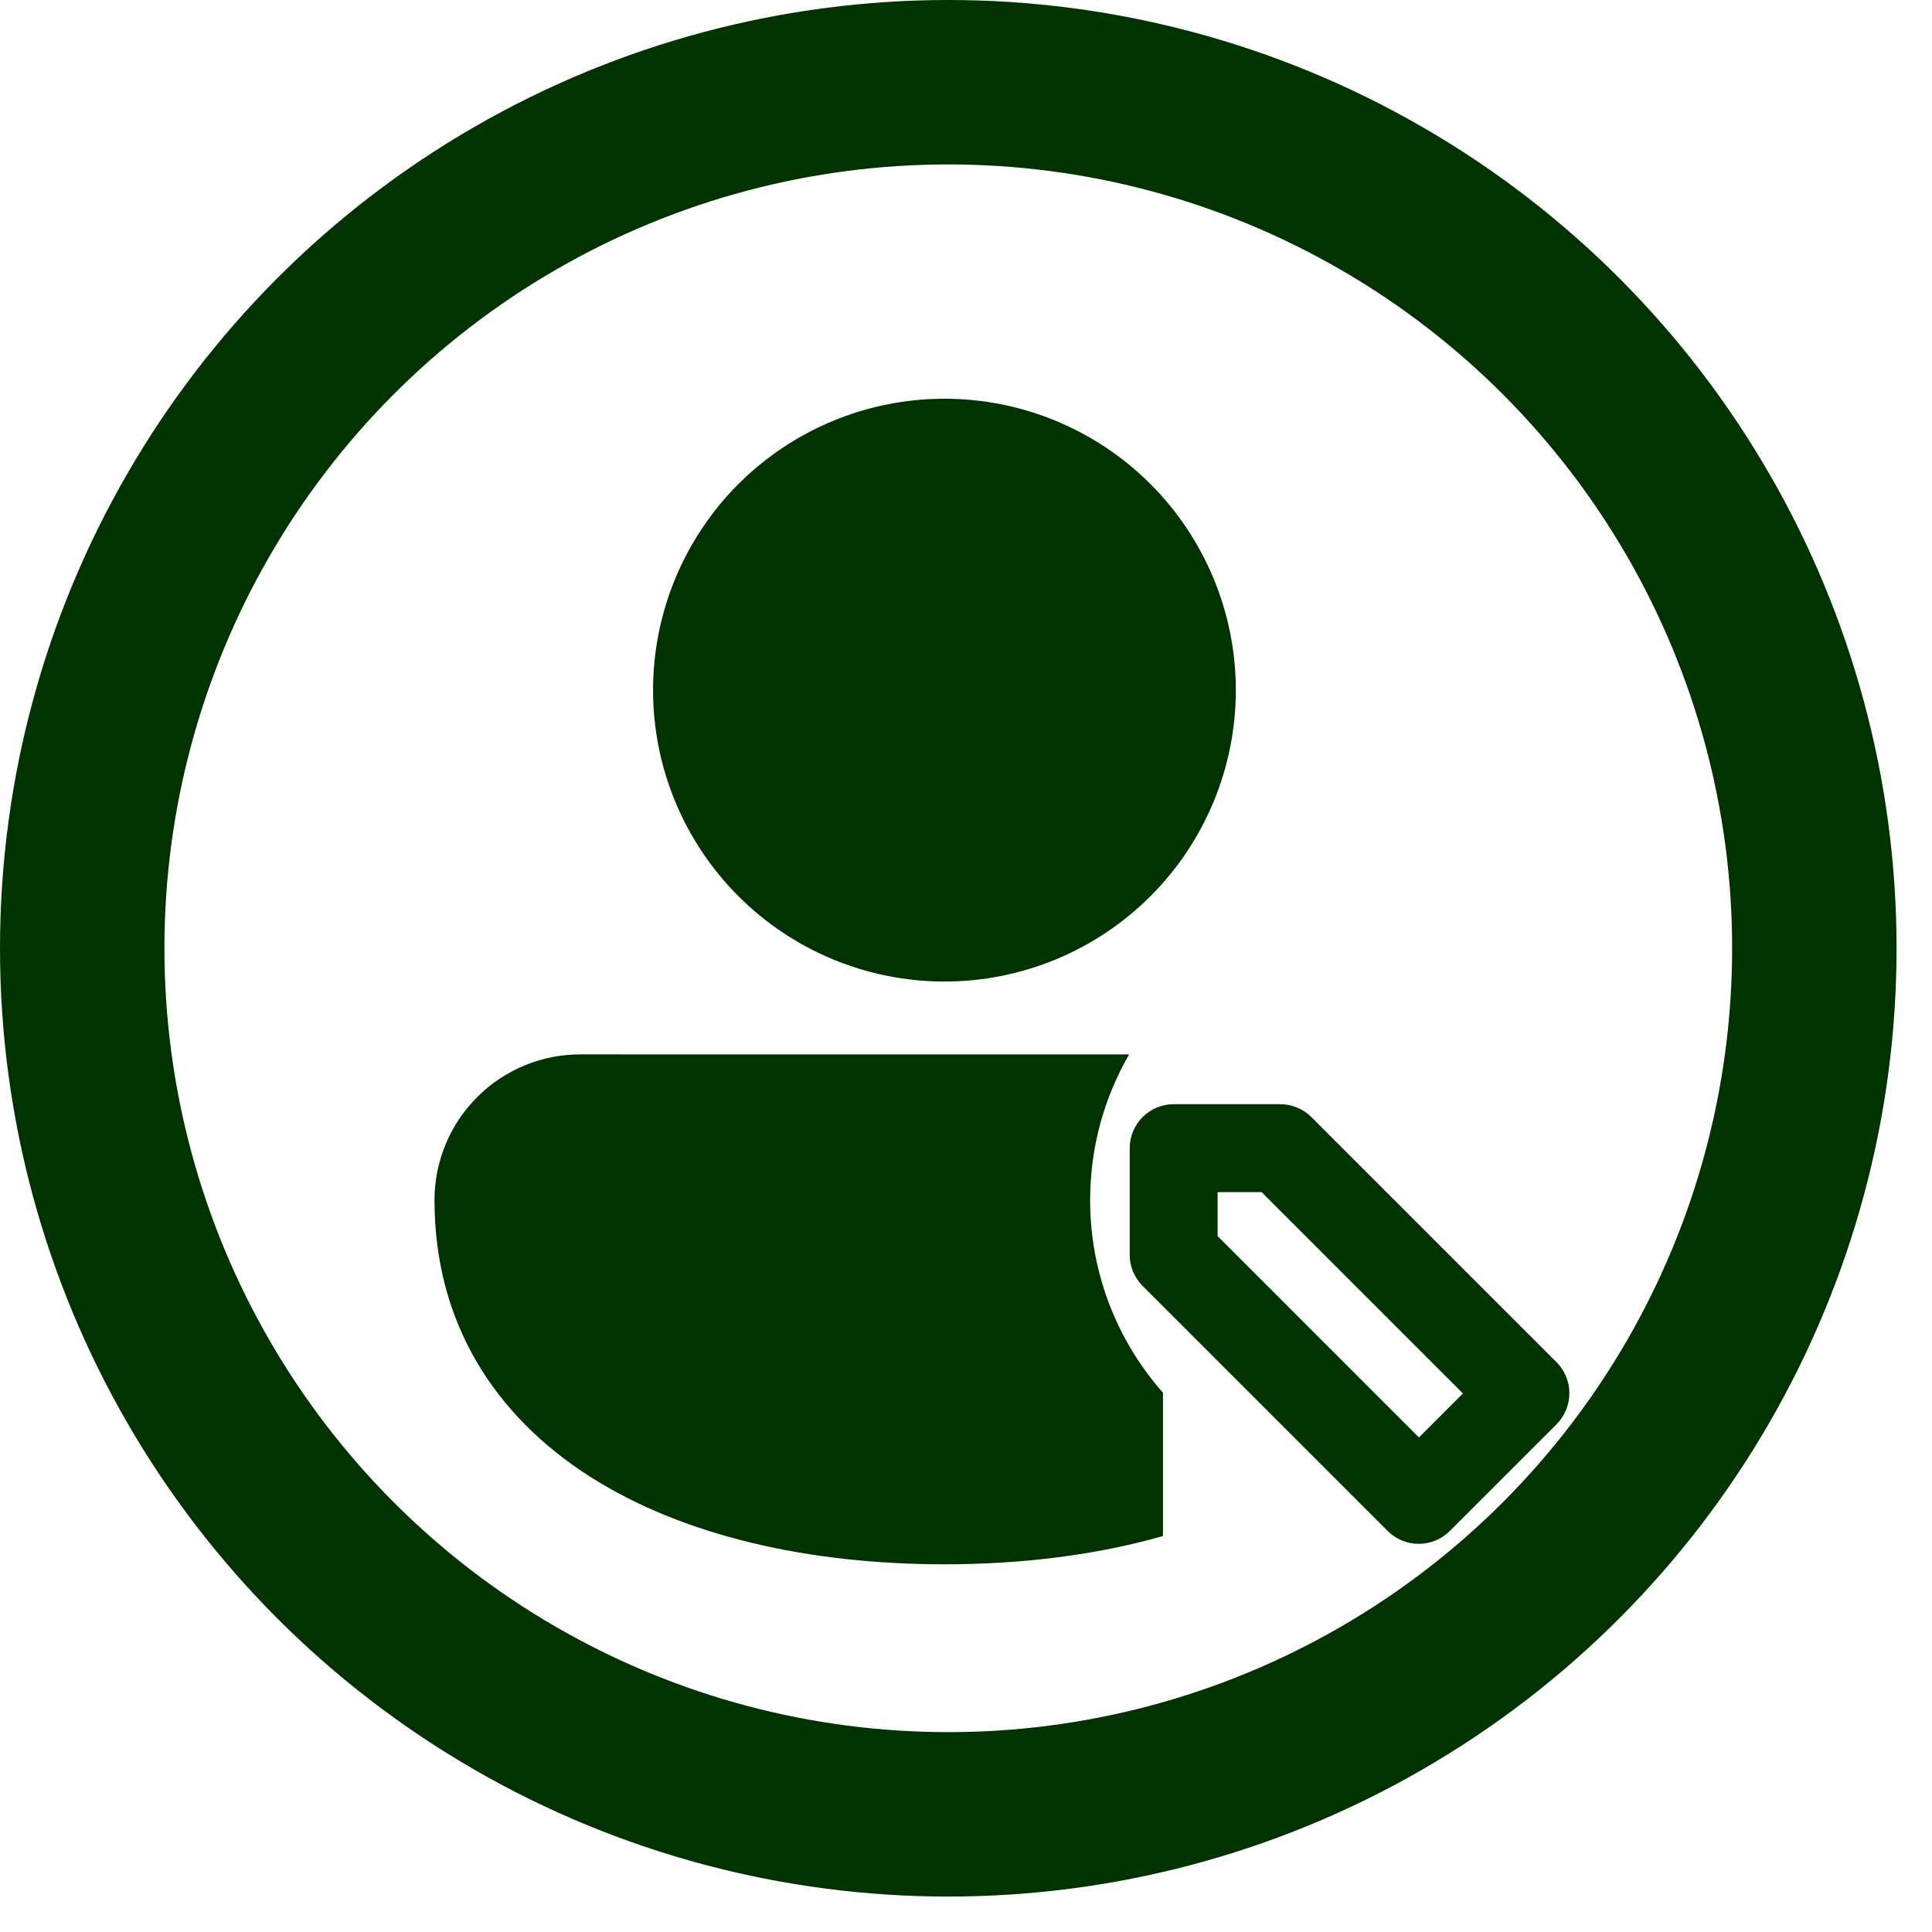 <svg width="47" height="47" viewBox="0 0 47 47" fill="none" xmlns="http://www.w3.org/2000/svg">
<circle cx="23.069" cy="23.069" r="21.069" stroke="#003300" stroke-width="4"/>
<path d="M22.976 9.7C21.096 9.7 19.292 10.447 17.963 11.776C16.634 13.106 15.887 14.909 15.887 16.789C15.887 18.669 16.634 20.472 17.963 21.801C19.292 23.131 21.096 23.878 22.976 23.878C24.855 23.878 26.659 23.131 27.988 21.801C29.317 20.472 30.064 18.669 30.064 16.789C30.064 14.909 29.317 13.106 27.988 11.776C26.659 10.447 24.855 9.7 22.976 9.7ZM14.131 25.65C13.664 25.648 13.201 25.738 12.77 25.915C12.338 26.093 11.945 26.353 11.615 26.683C11.284 27.012 11.021 27.403 10.842 27.834C10.663 28.265 10.57 28.727 10.57 29.194C10.57 32.191 12.046 34.45 14.354 35.923C16.626 37.371 19.688 38.055 22.976 38.055C24.856 38.055 26.663 37.832 28.292 37.367V33.881C27.148 32.588 26.517 30.921 26.52 29.194C26.52 27.904 26.865 26.695 27.468 25.651L14.131 25.65Z" fill="#003300"/>
<path d="M35.268 37.246L37.867 34.648C38.066 34.447 38.178 34.176 38.178 33.894C38.178 33.611 38.066 33.34 37.867 33.14L31.899 27.172C31.799 27.073 31.681 26.995 31.551 26.942C31.42 26.889 31.281 26.861 31.14 26.862H28.552C28.268 26.862 27.996 26.975 27.796 27.176C27.595 27.376 27.483 27.648 27.483 27.932V30.52C27.482 30.66 27.509 30.8 27.562 30.93C27.615 31.061 27.694 31.179 27.793 31.279L33.76 37.246C33.961 37.446 34.232 37.557 34.514 37.557C34.797 37.557 35.068 37.446 35.268 37.246ZM29.621 30.071V29.001H30.691L35.589 33.899L34.519 34.969L29.621 30.071Z" fill="#003300"/>
</svg>
